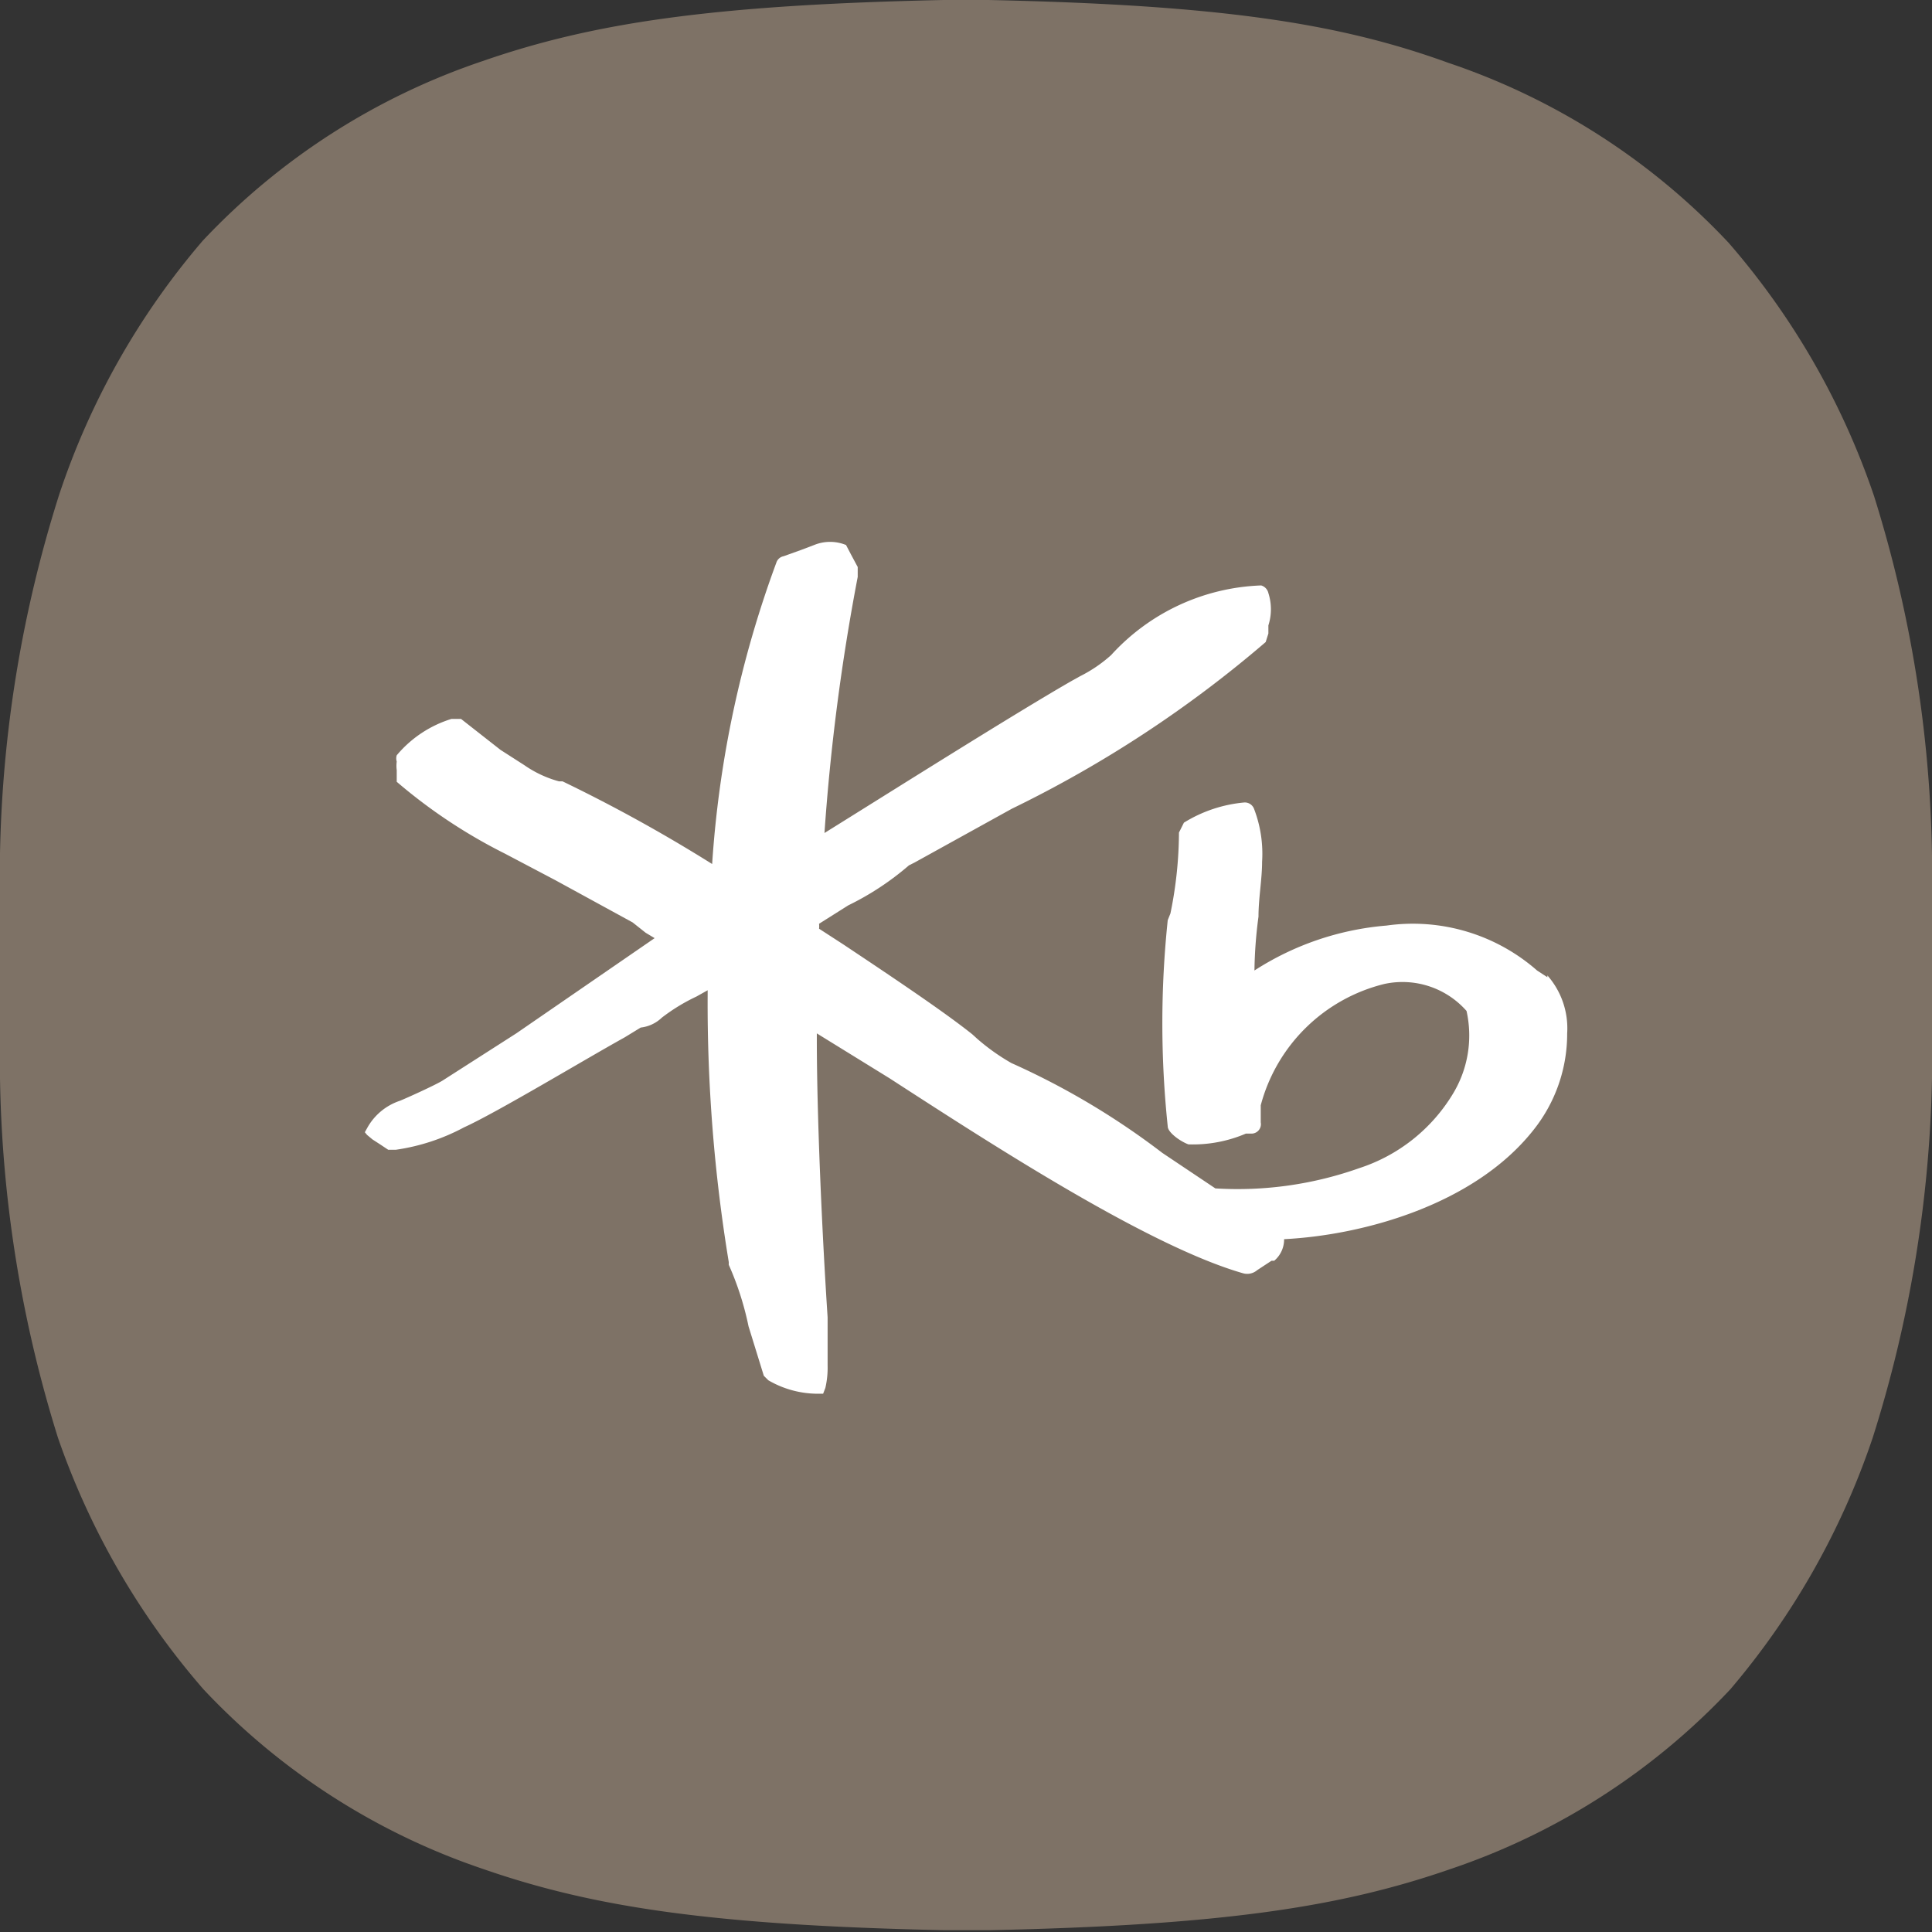 <svg id="레이어_1" data-name="레이어 1" xmlns="http://www.w3.org/2000/svg" viewBox="0 0 43 43"><rect x="0" y="0" width="43" height="43" fill="#333333" stroke="none"/><defs><style>.cls-1{fill:#7e7266;}.cls-2{fill:#fff;}</style></defs><title>KB생명</title><path class="cls-1" d="M0,21.5C0,22.76,0,22.91,0,24a28.25,28.25,0,0,0,1.29,8A17,17,0,0,0,4.53,37.6a15.21,15.21,0,0,0,6.23,4c2.45.85,5.1,1.25,10.26,1.36h1c5.16-.11,7.81-.51,10.26-1.36a15.21,15.21,0,0,0,6.23-4A17,17,0,0,0,41.68,32,28.25,28.25,0,0,0,43,24c0-1.07,0-1.22,0-2.48s0-1.41,0-2.48a28.13,28.13,0,0,0-1.29-8A16.82,16.82,0,0,0,38.47,5.4a15.21,15.21,0,0,0-6.23-4C29.79.51,27.14.11,22,0H21c-5.16.11-7.81.51-10.26,1.36a15.21,15.21,0,0,0-6.23,4A16.82,16.82,0,0,0,1.32,11,28.13,28.13,0,0,0,0,19C0,20.09,0,20.24,0,21.5Z"/><path class="cls-2" d="M34.44,21.75l-.23-.15a4.19,4.19,0,0,0-3.35-1,6.38,6.38,0,0,0-2.94,1v0a9.84,9.84,0,0,1,.09-1.2c0-.41.08-.83.08-1.22A2.79,2.79,0,0,0,27.91,18a.22.22,0,0,0-.21-.14,3.07,3.07,0,0,0-1.35.45l-.11.22a9.09,9.09,0,0,1-.19,1.8l-.06.15a22,22,0,0,0,0,4.59c0,.13.27.33.46.4a3,3,0,0,0,1.28-.24l.14,0a.21.21,0,0,0,.19-.25v-.38a3.78,3.78,0,0,1,2.75-2.7,1.9,1.9,0,0,1,1.83.6,2.5,2.5,0,0,1-.3,1.84A3.81,3.81,0,0,1,30.25,26a8.1,8.1,0,0,1-3.2.45l-1.18-.79a16.84,16.84,0,0,0-3.36-2,4.69,4.69,0,0,1-.76-.54l-.11-.1c-.65-.52-1.88-1.34-2.87-2l-.54-.35a.59.59,0,0,0,0-.11s.65-.41.65-.41a6.24,6.24,0,0,0,1.35-.89s.12-.06.12-.06L22.52,18a26.33,26.33,0,0,0,5.65-3.71l.06-.19,0-.18a1.18,1.18,0,0,0,0-.72.23.23,0,0,0-.16-.17,4.74,4.74,0,0,0-3.34,1.55,3.13,3.13,0,0,1-.69.47l-.18.1c-1.24.71-4,2.45-5.51,3.39a47.75,47.75,0,0,1,.74-5.7l0-.22-.15-.28-.11-.21h0a.94.94,0,0,0-.71,0l-.29.11-.39.14a.21.21,0,0,0-.16.14,23.84,23.84,0,0,0-1.43,6.71,34.44,34.44,0,0,0-3.33-1.84h0l-.08,0a2.49,2.49,0,0,1-.77-.36l-.53-.34L10.26,16l-.21,0a2.58,2.58,0,0,0-1.22.81.23.23,0,0,0,0,.14.72.72,0,0,0,0,.19l0,.16,0,.1A11.86,11.86,0,0,0,11.24,19l1.12.59,1.72.94.29.23.2.12,0,0L11.49,23,9.85,24.05c-.16.1-.8.39-.95.45a1.3,1.3,0,0,0-.73.61l-.05.09.05.06.12.1.17.11.18.12.17,0a4.59,4.59,0,0,0,1.52-.5c.73-.33,2.72-1.53,3.57-2l.36-.22a.81.81,0,0,0,.47-.22,4.16,4.16,0,0,1,.77-.47l.25-.14v.1a35.44,35.44,0,0,0,.47,5.95v0l0,.06a6.68,6.68,0,0,1,.44,1.37L17,30.62l.1.1a2.19,2.19,0,0,0,1.12.3l.1,0,.05-.13a2,2,0,0,0,.05-.5c0-.19,0-.41,0-.68l0-.39c-.12-1.82-.24-4.44-.24-6.19V23L19.8,24c2.3,1.49,5.77,3.74,7.87,4.34a.34.34,0,0,0,.31-.07l.32-.21.06,0a.62.62,0,0,0,.22-.48c1.77-.09,4.24-.77,5.55-2.43A3.43,3.43,0,0,0,34.88,23a1.78,1.78,0,0,0-.44-1.29"/></svg>